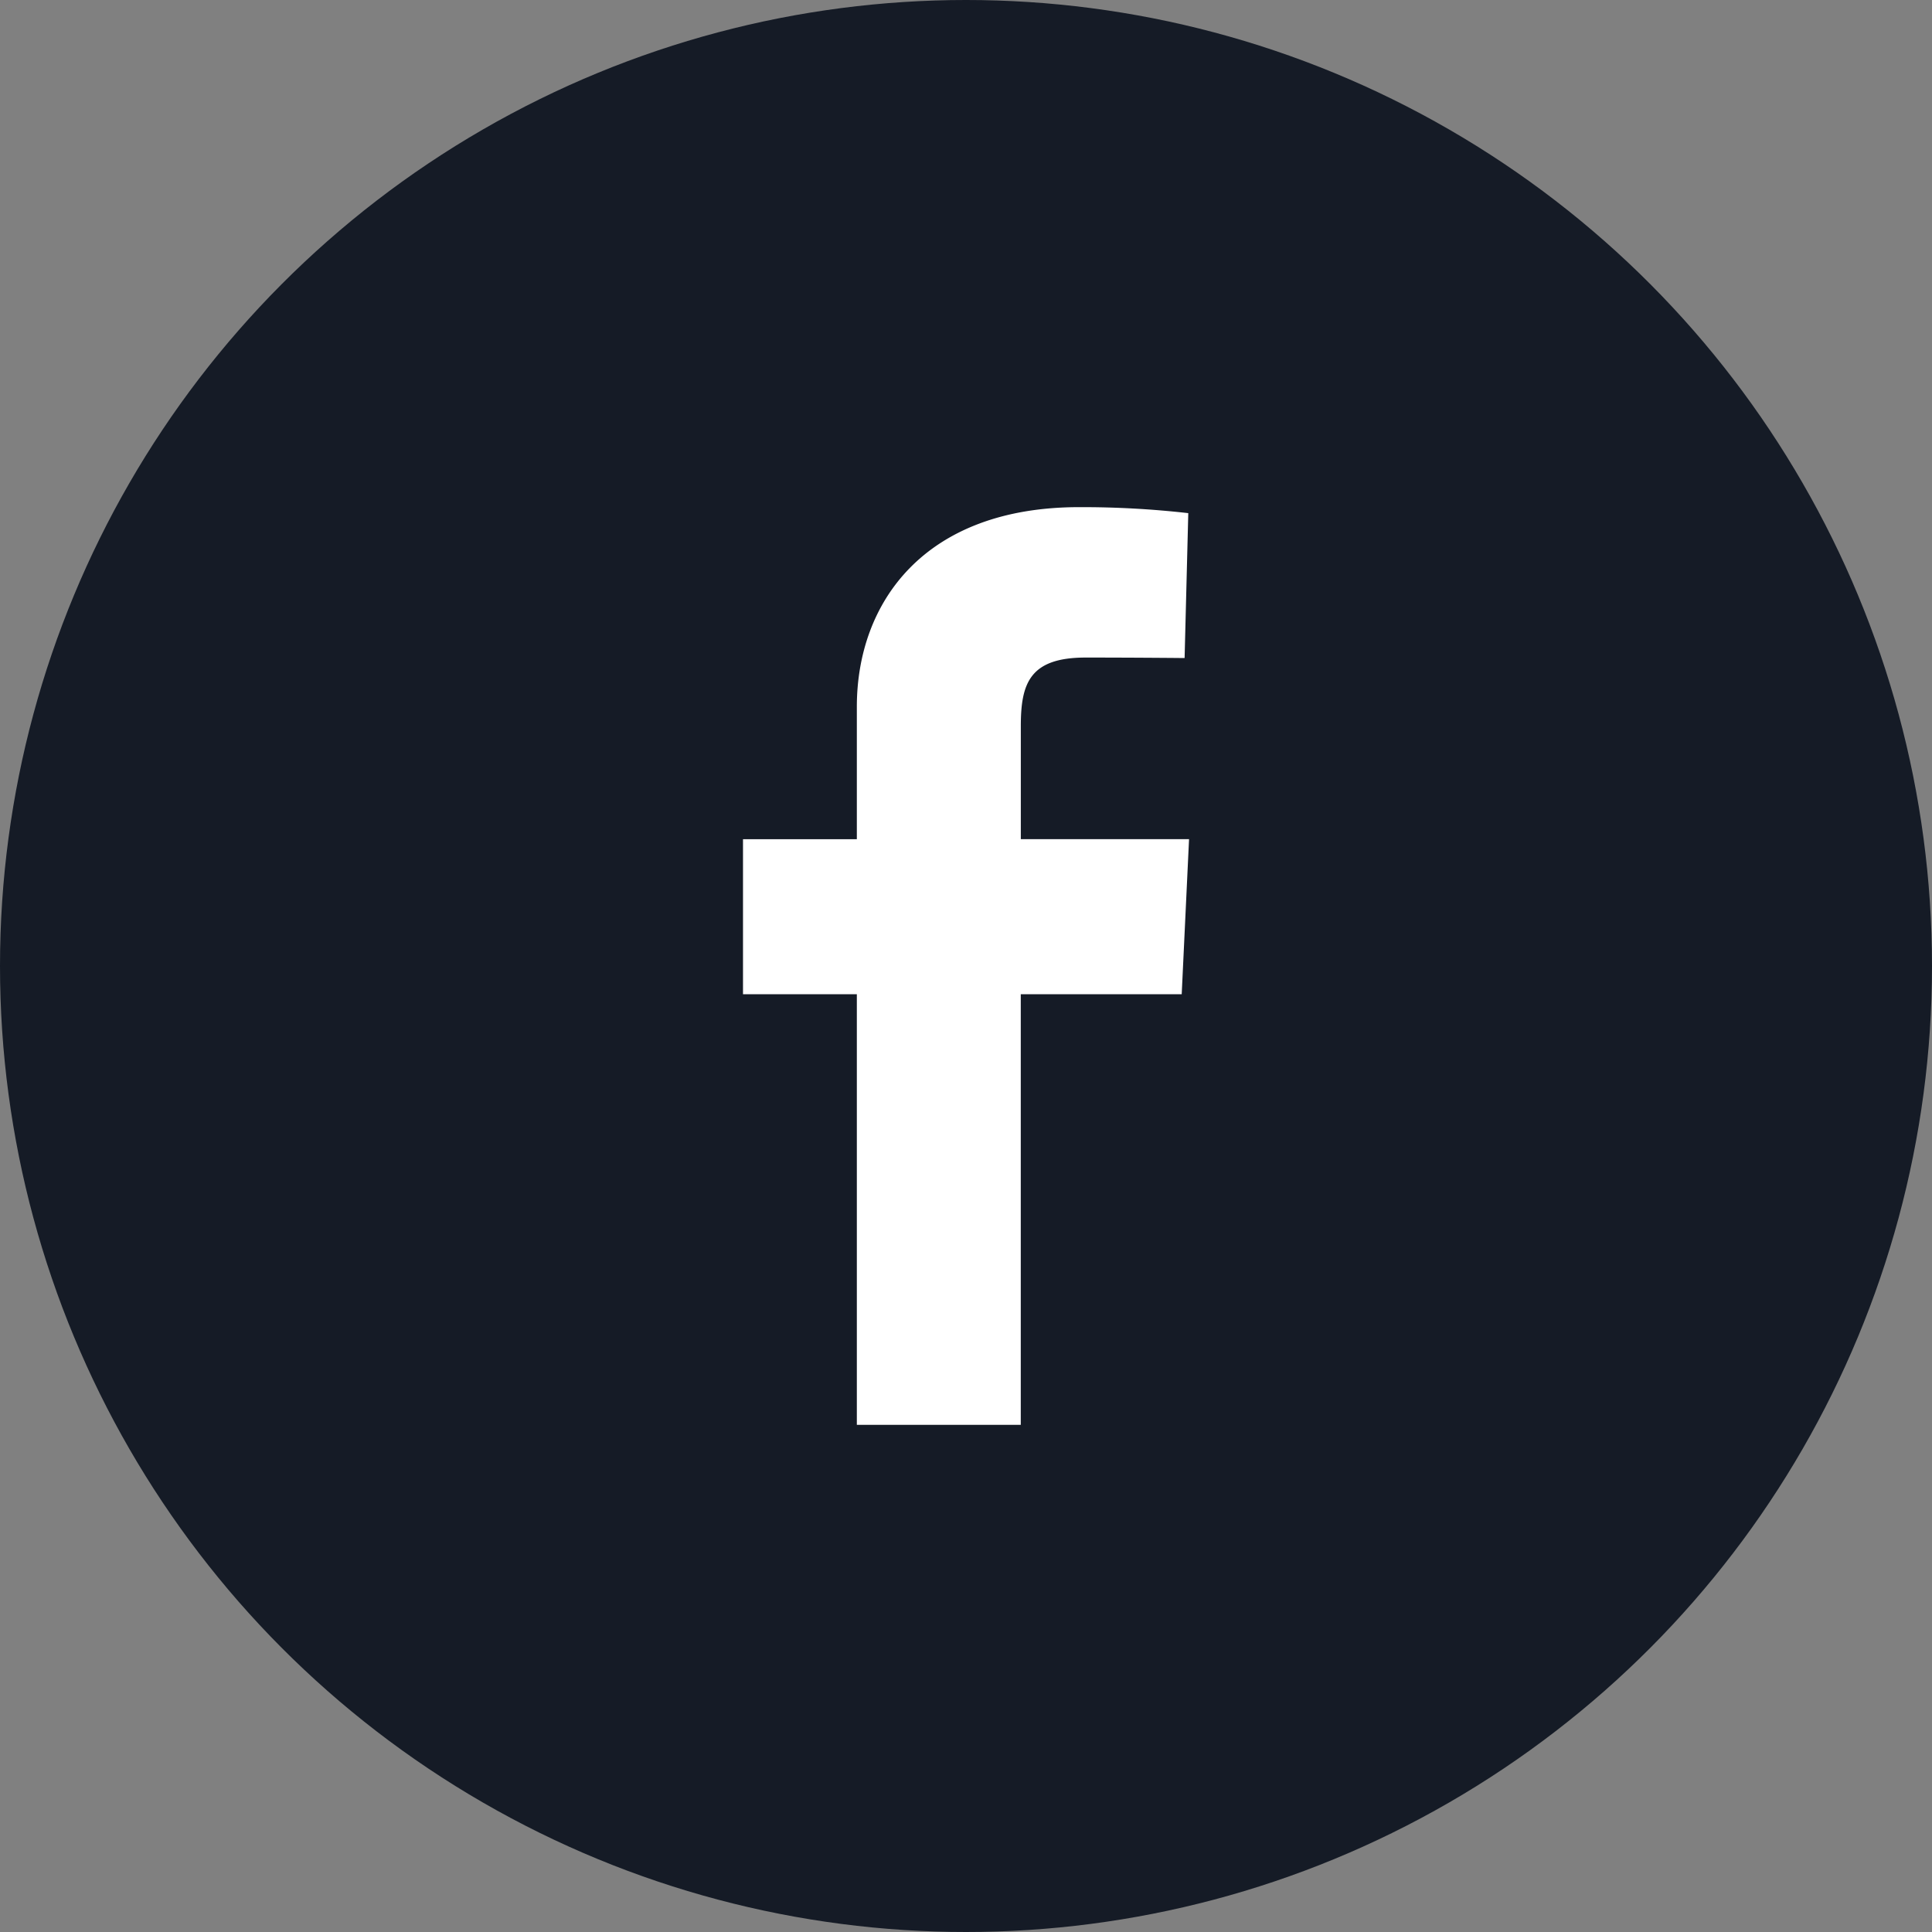 <svg xmlns="http://www.w3.org/2000/svg" width="40" height="40" viewBox="0 0 40 40">
  <rect x="0" y="0" width="40" height="40" fill="#808080" stroke="none"/>
  <g id="Group_5" data-name="Group 5" transform="translate(-599 -1330)">
    <circle id="Ellipse_1" data-name="Ellipse 1" cx="20" cy="20" r="20" transform="translate(599 1330)" fill="#151b26"/>
    <path id="facebook" d="M2.357,19V10.084H0V6.875H2.357V4.133C2.357,1.979,3.75,0,6.959,0a19.522,19.522,0,0,1,2.26.124l-.076,3s-.979-.01-2.049-.01c-1.157,0-1.342.533-1.342,1.418V6.874H9.235l-.152,3.21H5.751V19H2.357" transform="translate(614.383 1340.5)" fill="#fff"/>
  </g>
</svg>
